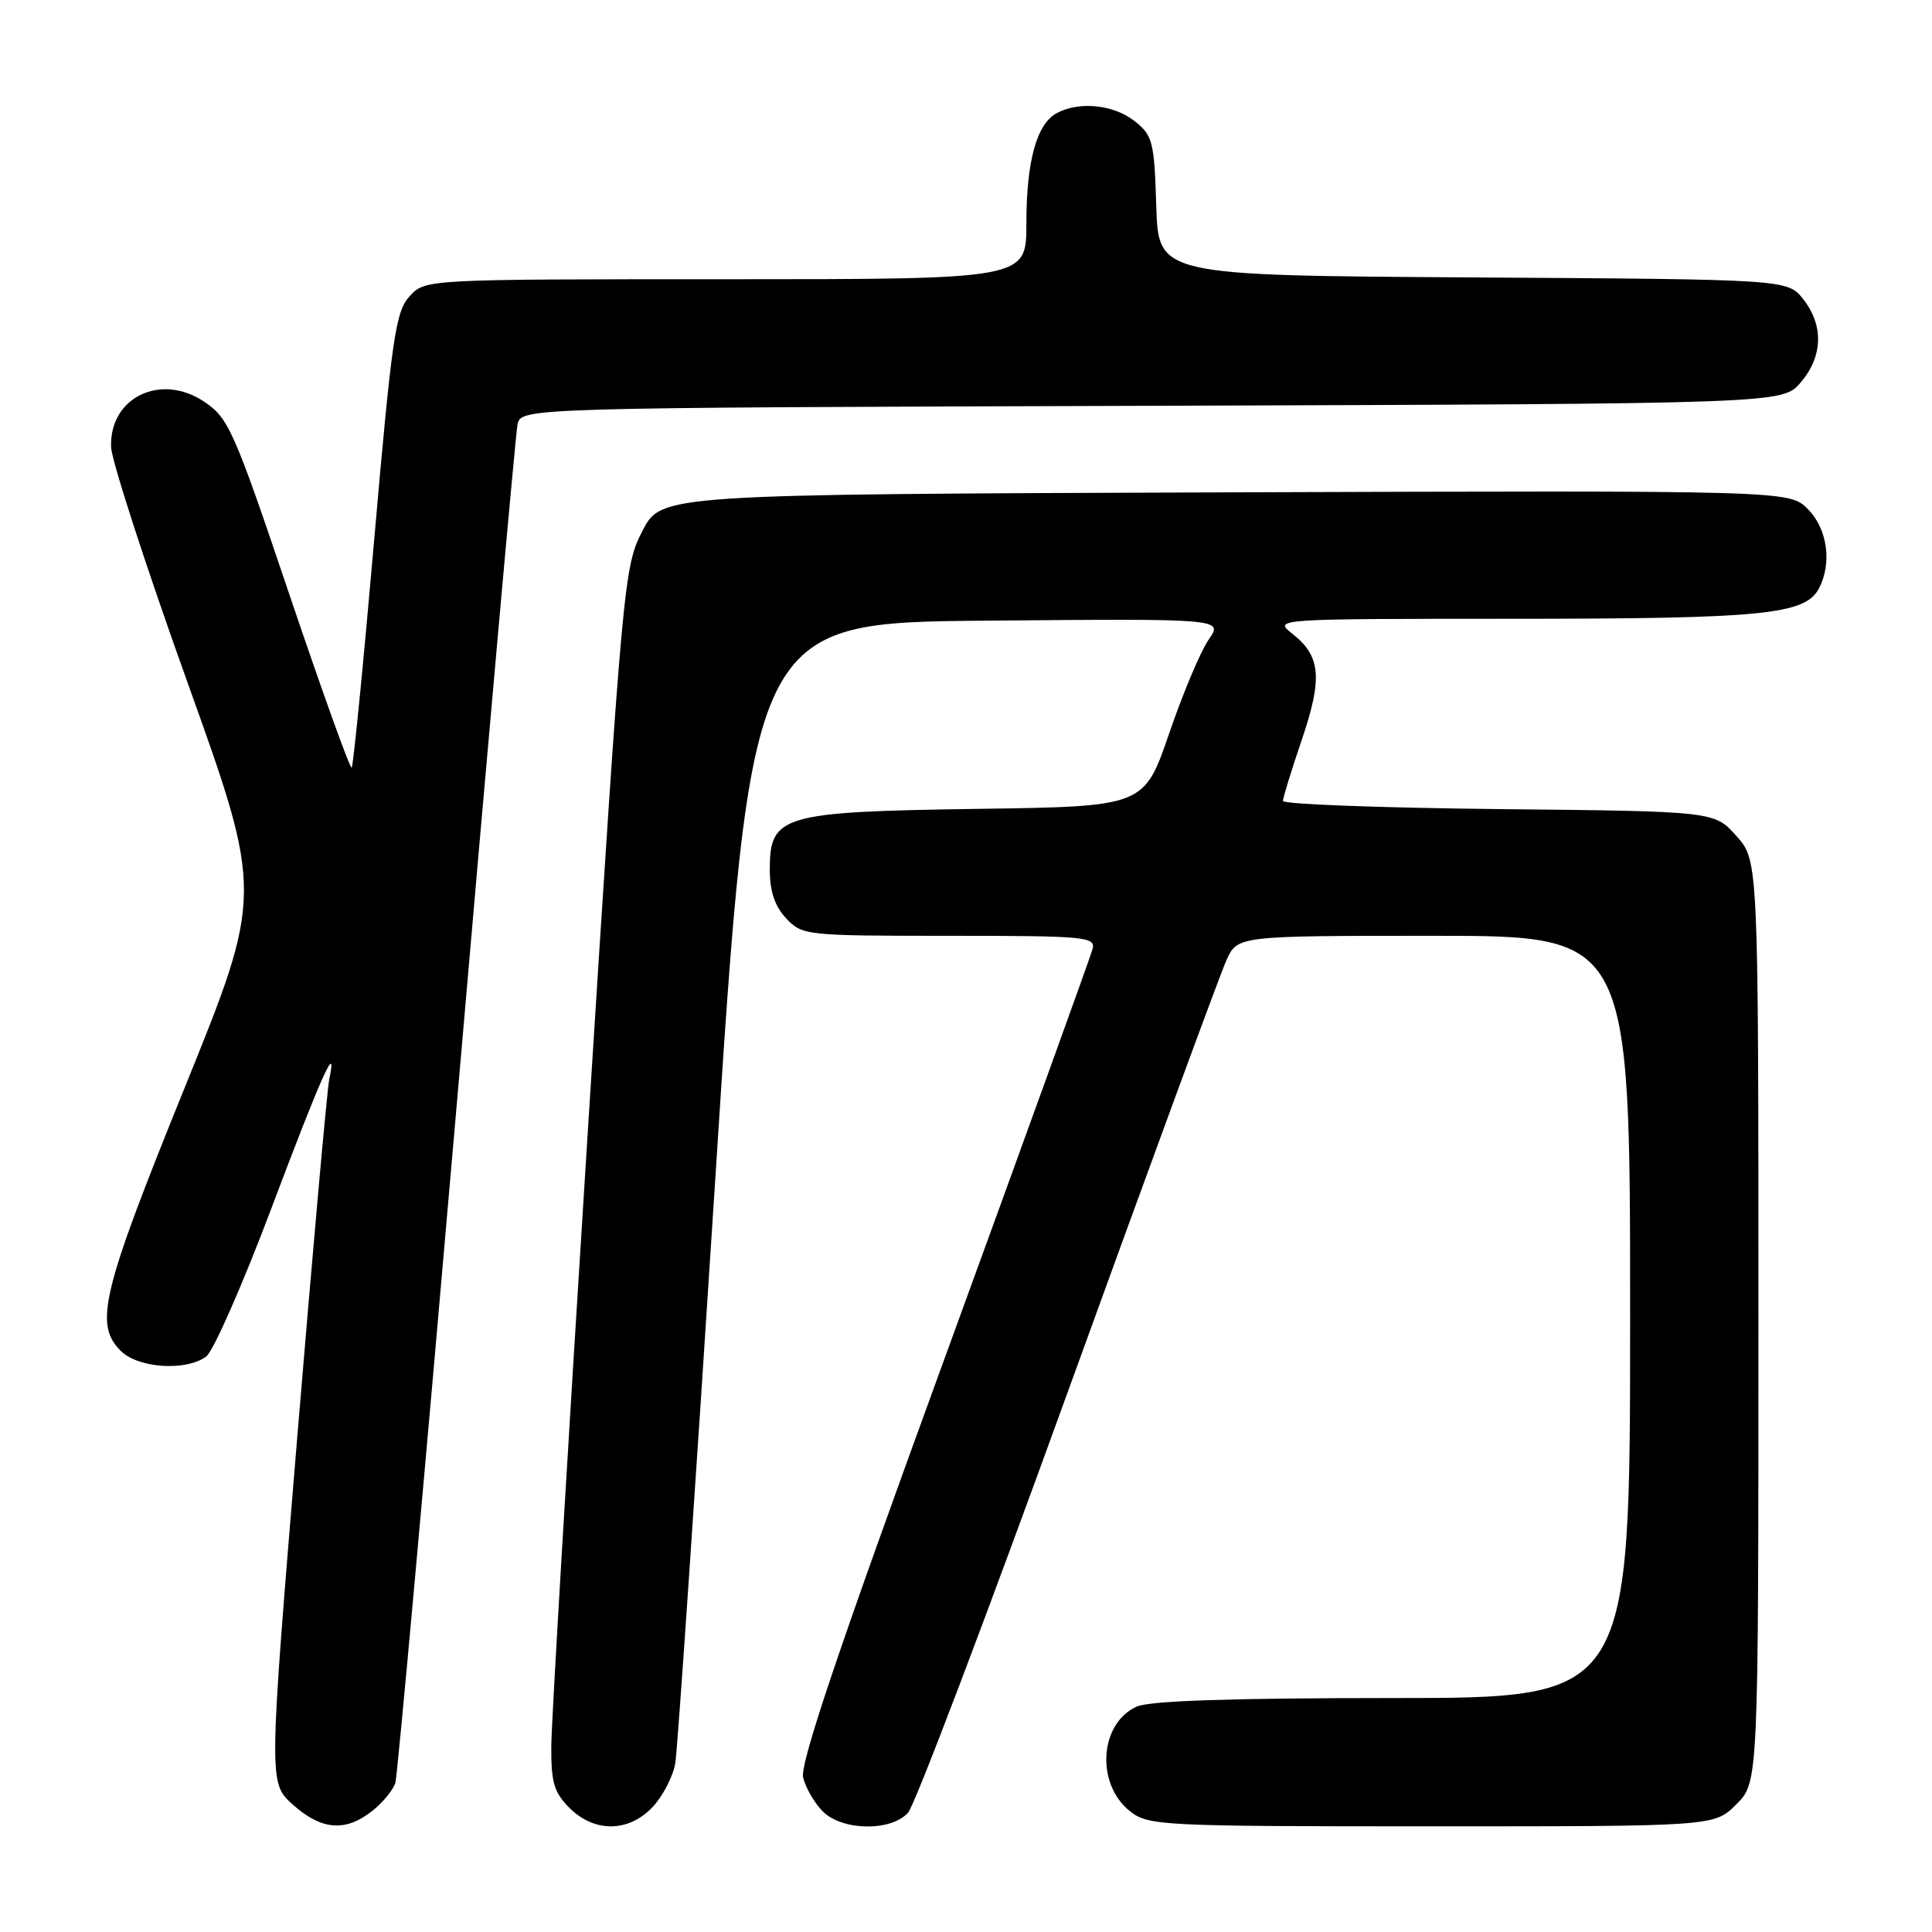 <?xml version="1.0" encoding="UTF-8" standalone="no"?>
<!DOCTYPE svg PUBLIC "-//W3C//DTD SVG 1.1//EN" "http://www.w3.org/Graphics/SVG/1.1/DTD/svg11.dtd" >
<svg xmlns="http://www.w3.org/2000/svg" xmlns:xlink="http://www.w3.org/1999/xlink" version="1.1" viewBox="0 0 256 256">
 <g >
 <path fill="currentColor"
d=" M 49.31 239.97 C 50.72 238.86 52.11 237.17 52.39 236.22 C 52.67 235.28 56.32 194.90 60.51 146.50 C 64.69 98.10 68.32 57.50 68.57 56.27 C 69.03 54.03 69.03 54.03 152.60 53.77 C 236.17 53.50 236.17 53.50 238.59 50.69 C 241.54 47.25 241.68 43.13 238.94 39.65 C 236.87 37.02 236.87 37.02 195.19 36.76 C 153.50 36.50 153.50 36.50 153.21 27.29 C 152.95 18.74 152.74 17.94 150.33 16.04 C 147.55 13.86 143.02 13.39 140.04 14.98 C 137.36 16.42 136.00 21.34 136.00 29.65 C 136.00 37.00 136.00 37.00 96.17 37.00 C 56.35 37.00 56.35 37.00 54.28 39.25 C 52.42 41.27 51.93 44.62 49.59 71.43 C 48.16 87.88 46.81 101.52 46.60 101.73 C 46.40 101.94 42.69 91.63 38.36 78.82 C 30.97 56.91 30.29 55.39 27.03 53.21 C 21.26 49.37 14.49 52.68 14.72 59.23 C 14.78 61.03 19.34 75.09 24.86 90.47 C 34.88 118.43 34.88 118.43 24.44 144.20 C 13.47 171.27 12.45 175.45 16.00 179.00 C 18.30 181.30 24.63 181.72 27.32 179.75 C 28.26 179.06 32.14 170.24 35.94 160.16 C 42.59 142.52 44.76 137.67 43.63 143.00 C 43.34 144.38 41.42 165.92 39.35 190.88 C 35.60 236.25 35.60 236.25 38.81 239.13 C 42.60 242.51 45.76 242.77 49.31 239.97 Z  M 86.53 239.38 C 87.86 237.94 89.19 235.35 89.48 233.63 C 89.77 231.91 92.14 197.20 94.76 156.50 C 99.51 82.50 99.51 82.50 130.79 82.24 C 162.08 81.97 162.08 81.97 160.16 84.74 C 159.10 86.26 156.74 91.86 154.92 97.18 C 151.60 106.87 151.60 106.87 129.50 107.18 C 103.56 107.56 102.00 108.01 102.00 115.21 C 102.00 118.11 102.66 120.07 104.17 121.69 C 106.30 123.95 106.76 124.00 125.79 124.00 C 143.82 124.00 145.20 124.13 144.77 125.75 C 144.52 126.71 135.65 151.25 125.06 180.28 C 111.06 218.63 105.97 233.74 106.42 235.55 C 106.77 236.93 107.94 238.94 109.03 240.03 C 111.60 242.60 118.06 242.70 120.32 240.20 C 121.21 239.22 130.74 214.13 141.48 184.45 C 152.23 154.78 161.69 129.04 162.50 127.25 C 163.97 124.00 163.97 124.00 189.98 124.00 C 216.00 124.00 216.00 124.00 216.00 174.50 C 216.00 225.00 216.00 225.00 184.55 225.00 C 163.17 225.00 152.29 225.36 150.60 226.14 C 145.66 228.39 145.17 236.42 149.76 240.02 C 152.16 241.91 153.93 242.00 189.71 242.00 C 227.15 242.00 227.15 242.00 230.08 239.08 C 233.00 236.15 233.00 236.15 233.00 175.09 C 233.00 114.03 233.00 114.03 230.08 110.77 C 227.17 107.50 227.17 107.50 198.58 107.21 C 182.86 107.04 170.00 106.56 170.00 106.13 C 170.00 105.70 171.12 102.06 172.49 98.04 C 175.27 89.85 175.02 86.94 171.25 83.98 C 168.73 82.00 168.73 82.00 200.62 81.99 C 233.51 81.99 239.16 81.43 240.99 78.02 C 242.79 74.66 242.16 70.07 239.54 67.45 C 237.08 64.99 237.08 64.99 162.35 65.24 C 87.62 65.50 87.62 65.50 85.12 70.36 C 82.67 75.11 82.53 76.72 77.86 150.36 C 75.24 191.69 73.07 228.11 73.05 231.30 C 73.01 236.15 73.40 237.49 75.45 239.55 C 78.79 242.88 83.35 242.81 86.53 239.38 Z "/>
</g>
</svg>